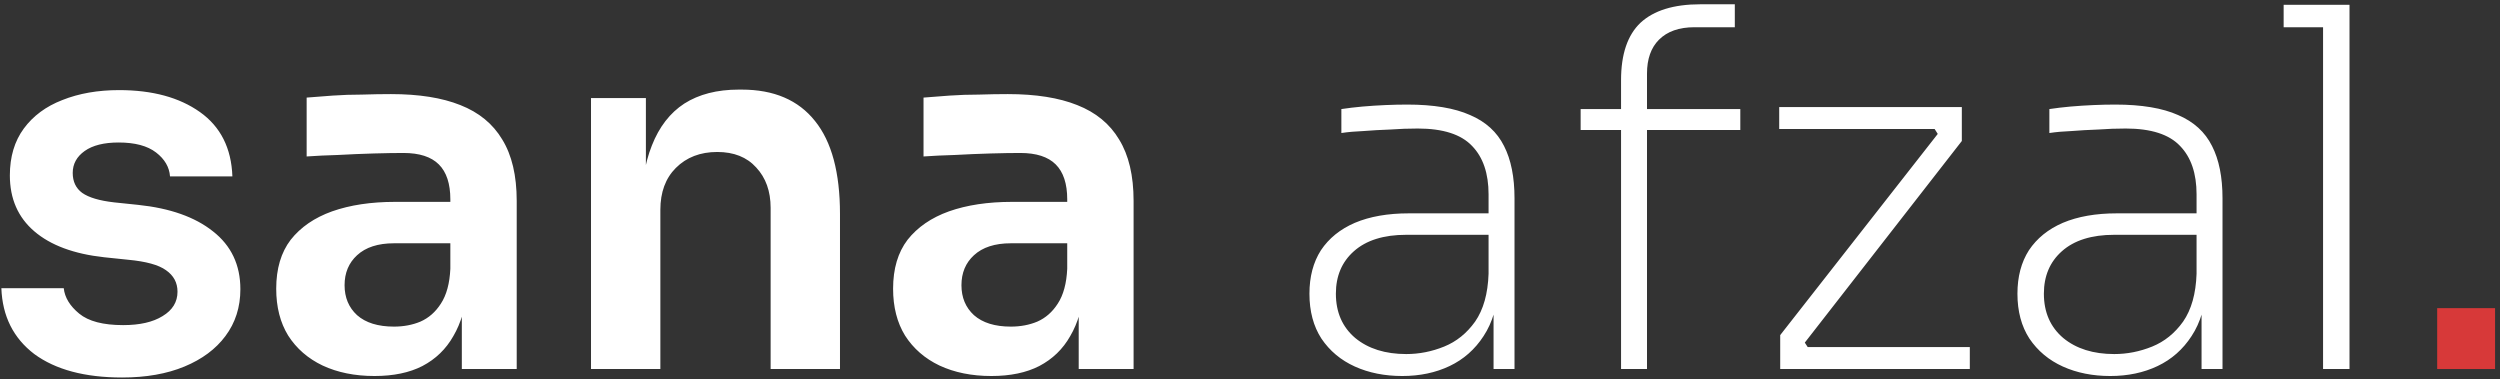 <svg width="481" height="73" viewBox="0 0 481 73" fill="none" xmlns="http://www.w3.org/2000/svg">
<rect x="0" y="0" width="481" height="73" fill="#333333" stroke="none"/>
<path d="M23.496 72.632C16.328 72.632 10.696 71.128 6.6 68.12C2.568 65.048 0.456 60.824 0.264 55.448H12.264C12.456 57.24 13.448 58.872 15.24 60.344C17.032 61.816 19.848 62.552 23.688 62.552C26.888 62.552 29.416 61.976 31.272 60.824C33.192 59.672 34.152 58.104 34.152 56.12C34.152 54.392 33.416 53.016 31.944 51.992C30.536 50.968 28.104 50.296 24.648 49.976L20.04 49.496C14.216 48.856 9.736 47.192 6.6 44.504C3.464 41.816 1.896 38.232 1.896 33.752C1.896 30.168 2.792 27.16 4.584 24.728C6.376 22.296 8.84 20.472 11.976 19.256C15.176 17.976 18.824 17.336 22.92 17.336C29.32 17.336 34.504 18.744 38.472 21.56C42.44 24.376 44.52 28.504 44.712 33.944H32.712C32.584 32.152 31.688 30.616 30.024 29.336C28.36 28.056 25.96 27.416 22.824 27.416C20.008 27.416 17.832 27.96 16.296 29.048C14.76 30.136 13.992 31.544 13.992 33.272C13.992 34.936 14.6 36.216 15.816 37.112C17.096 38.008 19.144 38.616 21.96 38.936L26.568 39.416C32.712 40.056 37.512 41.752 40.968 44.504C44.488 47.256 46.248 50.968 46.248 55.64C46.248 59.096 45.288 62.104 43.368 64.664C41.512 67.16 38.888 69.112 35.496 70.52C32.104 71.928 28.104 72.632 23.496 72.632ZM88.856 71V55.544H86.647V38.36C86.647 35.352 85.912 33.112 84.439 31.64C82.968 30.168 80.695 29.432 77.624 29.432C76.023 29.432 74.103 29.464 71.864 29.528C69.624 29.592 67.352 29.688 65.047 29.816C62.807 29.88 60.791 29.976 58.999 30.104V18.776C60.471 18.648 62.136 18.52 63.992 18.392C65.847 18.264 67.736 18.2 69.656 18.2C71.639 18.136 73.496 18.104 75.224 18.104C80.6 18.104 85.047 18.808 88.567 20.216C92.151 21.624 94.84 23.832 96.632 26.84C98.487 29.848 99.415 33.784 99.415 38.648V71H88.856ZM72.055 72.344C68.279 72.344 64.951 71.672 62.072 70.328C59.255 68.984 57.047 67.064 55.447 64.568C53.911 62.072 53.144 59.064 53.144 55.544C53.144 51.704 54.072 48.568 55.928 46.136C57.847 43.704 60.504 41.88 63.895 40.664C67.352 39.448 71.383 38.84 75.992 38.84H88.088V46.808H75.799C72.728 46.808 70.359 47.576 68.695 49.112C67.096 50.584 66.296 52.504 66.296 54.872C66.296 57.24 67.096 59.16 68.695 60.632C70.359 62.104 72.728 62.84 75.799 62.84C77.656 62.84 79.352 62.52 80.888 61.88C82.487 61.176 83.799 60.024 84.823 58.424C85.912 56.76 86.519 54.52 86.647 51.704L89.912 55.448C89.591 59.096 88.695 62.168 87.224 64.664C85.816 67.16 83.832 69.08 81.272 70.424C78.775 71.704 75.704 72.344 72.055 72.344ZM113.709 71V18.872H124.269V41.24H123.309C123.309 35.928 124.013 31.512 125.421 27.992C126.829 24.408 128.909 21.72 131.661 19.928C134.477 18.136 137.965 17.24 142.125 17.24H142.701C148.909 17.24 153.613 19.256 156.813 23.288C160.013 27.256 161.613 33.208 161.613 41.144V71H148.269V39.992C148.269 36.792 147.341 34.2 145.485 32.216C143.693 30.232 141.197 29.24 137.997 29.24C134.733 29.24 132.077 30.264 130.029 32.312C128.045 34.296 127.053 36.984 127.053 40.376V71H113.709ZM207.543 71V55.544H205.335V38.36C205.335 35.352 204.599 33.112 203.127 31.64C201.655 30.168 199.383 29.432 196.311 29.432C194.711 29.432 192.791 29.464 190.551 29.528C188.311 29.592 186.039 29.688 183.735 29.816C181.495 29.88 179.479 29.976 177.687 30.104V18.776C179.159 18.648 180.823 18.52 182.679 18.392C184.535 18.264 186.423 18.2 188.343 18.2C190.327 18.136 192.183 18.104 193.911 18.104C199.287 18.104 203.735 18.808 207.255 20.216C210.839 21.624 213.527 23.832 215.319 26.84C217.175 29.848 218.103 33.784 218.103 38.648V71H207.543ZM190.743 72.344C186.967 72.344 183.639 71.672 180.759 70.328C177.943 68.984 175.735 67.064 174.135 64.568C172.599 62.072 171.831 59.064 171.831 55.544C171.831 51.704 172.759 48.568 174.615 46.136C176.535 43.704 179.191 41.88 182.583 40.664C186.039 39.448 190.071 38.84 194.679 38.84H206.775V46.808H194.487C191.415 46.808 189.047 47.576 187.383 49.112C185.783 50.584 184.983 52.504 184.983 54.872C184.983 57.24 185.783 59.16 187.383 60.632C189.047 62.104 191.415 62.84 194.487 62.84C196.343 62.84 198.039 62.52 199.575 61.88C201.175 61.176 202.487 60.024 203.511 58.424C204.599 56.76 205.207 54.52 205.335 51.704L208.599 55.448C208.279 59.096 207.383 62.168 205.911 64.664C204.503 67.16 202.519 69.08 199.959 70.424C197.463 71.704 194.391 72.344 190.743 72.344ZM287.36 71V55.928H286.4V37.4C286.4 33.368 285.344 30.264 283.232 28.088C281.12 25.848 277.632 24.728 272.768 24.728C271.04 24.728 269.28 24.792 267.488 24.92C265.696 24.984 264 25.08 262.4 25.208C260.8 25.272 259.36 25.4 258.08 25.592V20.984C259.36 20.792 260.704 20.632 262.112 20.504C263.584 20.376 265.056 20.28 266.528 20.216C268 20.152 269.408 20.12 270.752 20.12C275.808 20.12 279.84 20.792 282.848 22.136C285.856 23.416 288.032 25.4 289.376 28.088C290.72 30.712 291.392 34.072 291.392 38.168V71H287.36ZM269.792 72.344C266.4 72.344 263.36 71.736 260.672 70.52C257.984 69.304 255.84 67.512 254.24 65.144C252.704 62.776 251.936 59.896 251.936 56.504C251.936 53.24 252.672 50.456 254.144 48.152C255.68 45.848 257.856 44.088 260.672 42.872C263.552 41.656 267.008 41.048 271.04 41.048H286.88V45.176H270.56C266.208 45.176 262.848 46.232 260.48 48.344C258.176 50.392 257.024 53.112 257.024 56.504C257.024 60.088 258.272 62.936 260.768 65.048C263.264 67.096 266.528 68.12 270.56 68.12C273.056 68.12 275.488 67.64 277.856 66.68C280.224 65.72 282.208 64.12 283.808 61.88C285.408 59.576 286.272 56.504 286.4 52.664L288.32 54.872C288.128 58.776 287.168 62.04 285.44 64.664C283.776 67.224 281.6 69.144 278.912 70.424C276.224 71.704 273.184 72.344 269.792 72.344ZM311.891 71V15.416C311.891 10.424 313.139 6.744 315.635 4.376C318.195 2.008 322.035 0.824 327.155 0.824H333.779V5.24H326.003C323.059 5.24 320.787 6.04 319.187 7.64C317.651 9.176 316.883 11.352 316.883 14.168V71H311.891ZM304.115 25.016V20.984H334.835V25.016H304.115ZM342.512 71V64.472L373.712 24.632L373.136 26.264L371.984 24.44L372.848 24.824H342.32V20.6H377.456V27.128L346.352 67.064L346.928 65.432L348.176 67.352L347.216 66.776H378.992V71H342.512ZM423.579 71V55.928H422.619V37.4C422.619 33.368 421.563 30.264 419.451 28.088C417.339 25.848 413.851 24.728 408.987 24.728C407.259 24.728 405.499 24.792 403.707 24.92C401.915 24.984 400.219 25.08 398.619 25.208C397.019 25.272 395.579 25.4 394.299 25.592V20.984C395.579 20.792 396.923 20.632 398.331 20.504C399.803 20.376 401.275 20.28 402.747 20.216C404.219 20.152 405.627 20.12 406.971 20.12C412.027 20.12 416.059 20.792 419.067 22.136C422.075 23.416 424.251 25.4 425.595 28.088C426.939 30.712 427.611 34.072 427.611 38.168V71H423.579ZM406.011 72.344C402.619 72.344 399.579 71.736 396.891 70.52C394.203 69.304 392.059 67.512 390.459 65.144C388.923 62.776 388.155 59.896 388.155 56.504C388.155 53.24 388.891 50.456 390.363 48.152C391.899 45.848 394.075 44.088 396.891 42.872C399.771 41.656 403.227 41.048 407.259 41.048H423.099V45.176H406.779C402.427 45.176 399.067 46.232 396.699 48.344C394.395 50.392 393.243 53.112 393.243 56.504C393.243 60.088 394.491 62.936 396.987 65.048C399.483 67.096 402.747 68.12 406.779 68.12C409.275 68.12 411.707 67.64 414.075 66.68C416.443 65.72 418.427 64.12 420.027 61.88C421.627 59.576 422.491 56.504 422.619 52.664L424.539 54.872C424.347 58.776 423.387 62.04 421.659 64.664C419.995 67.224 417.819 69.144 415.131 70.424C412.443 71.704 409.403 72.344 406.011 72.344ZM446.957 71V0.92H452.045V71H446.957ZM439.373 5.24V0.92H452.045V5.24H439.373Z" fill="white"/>
<path d="M468.914 71V59.288H480.05V71H468.914Z" fill="#D73939"/>
</svg>
